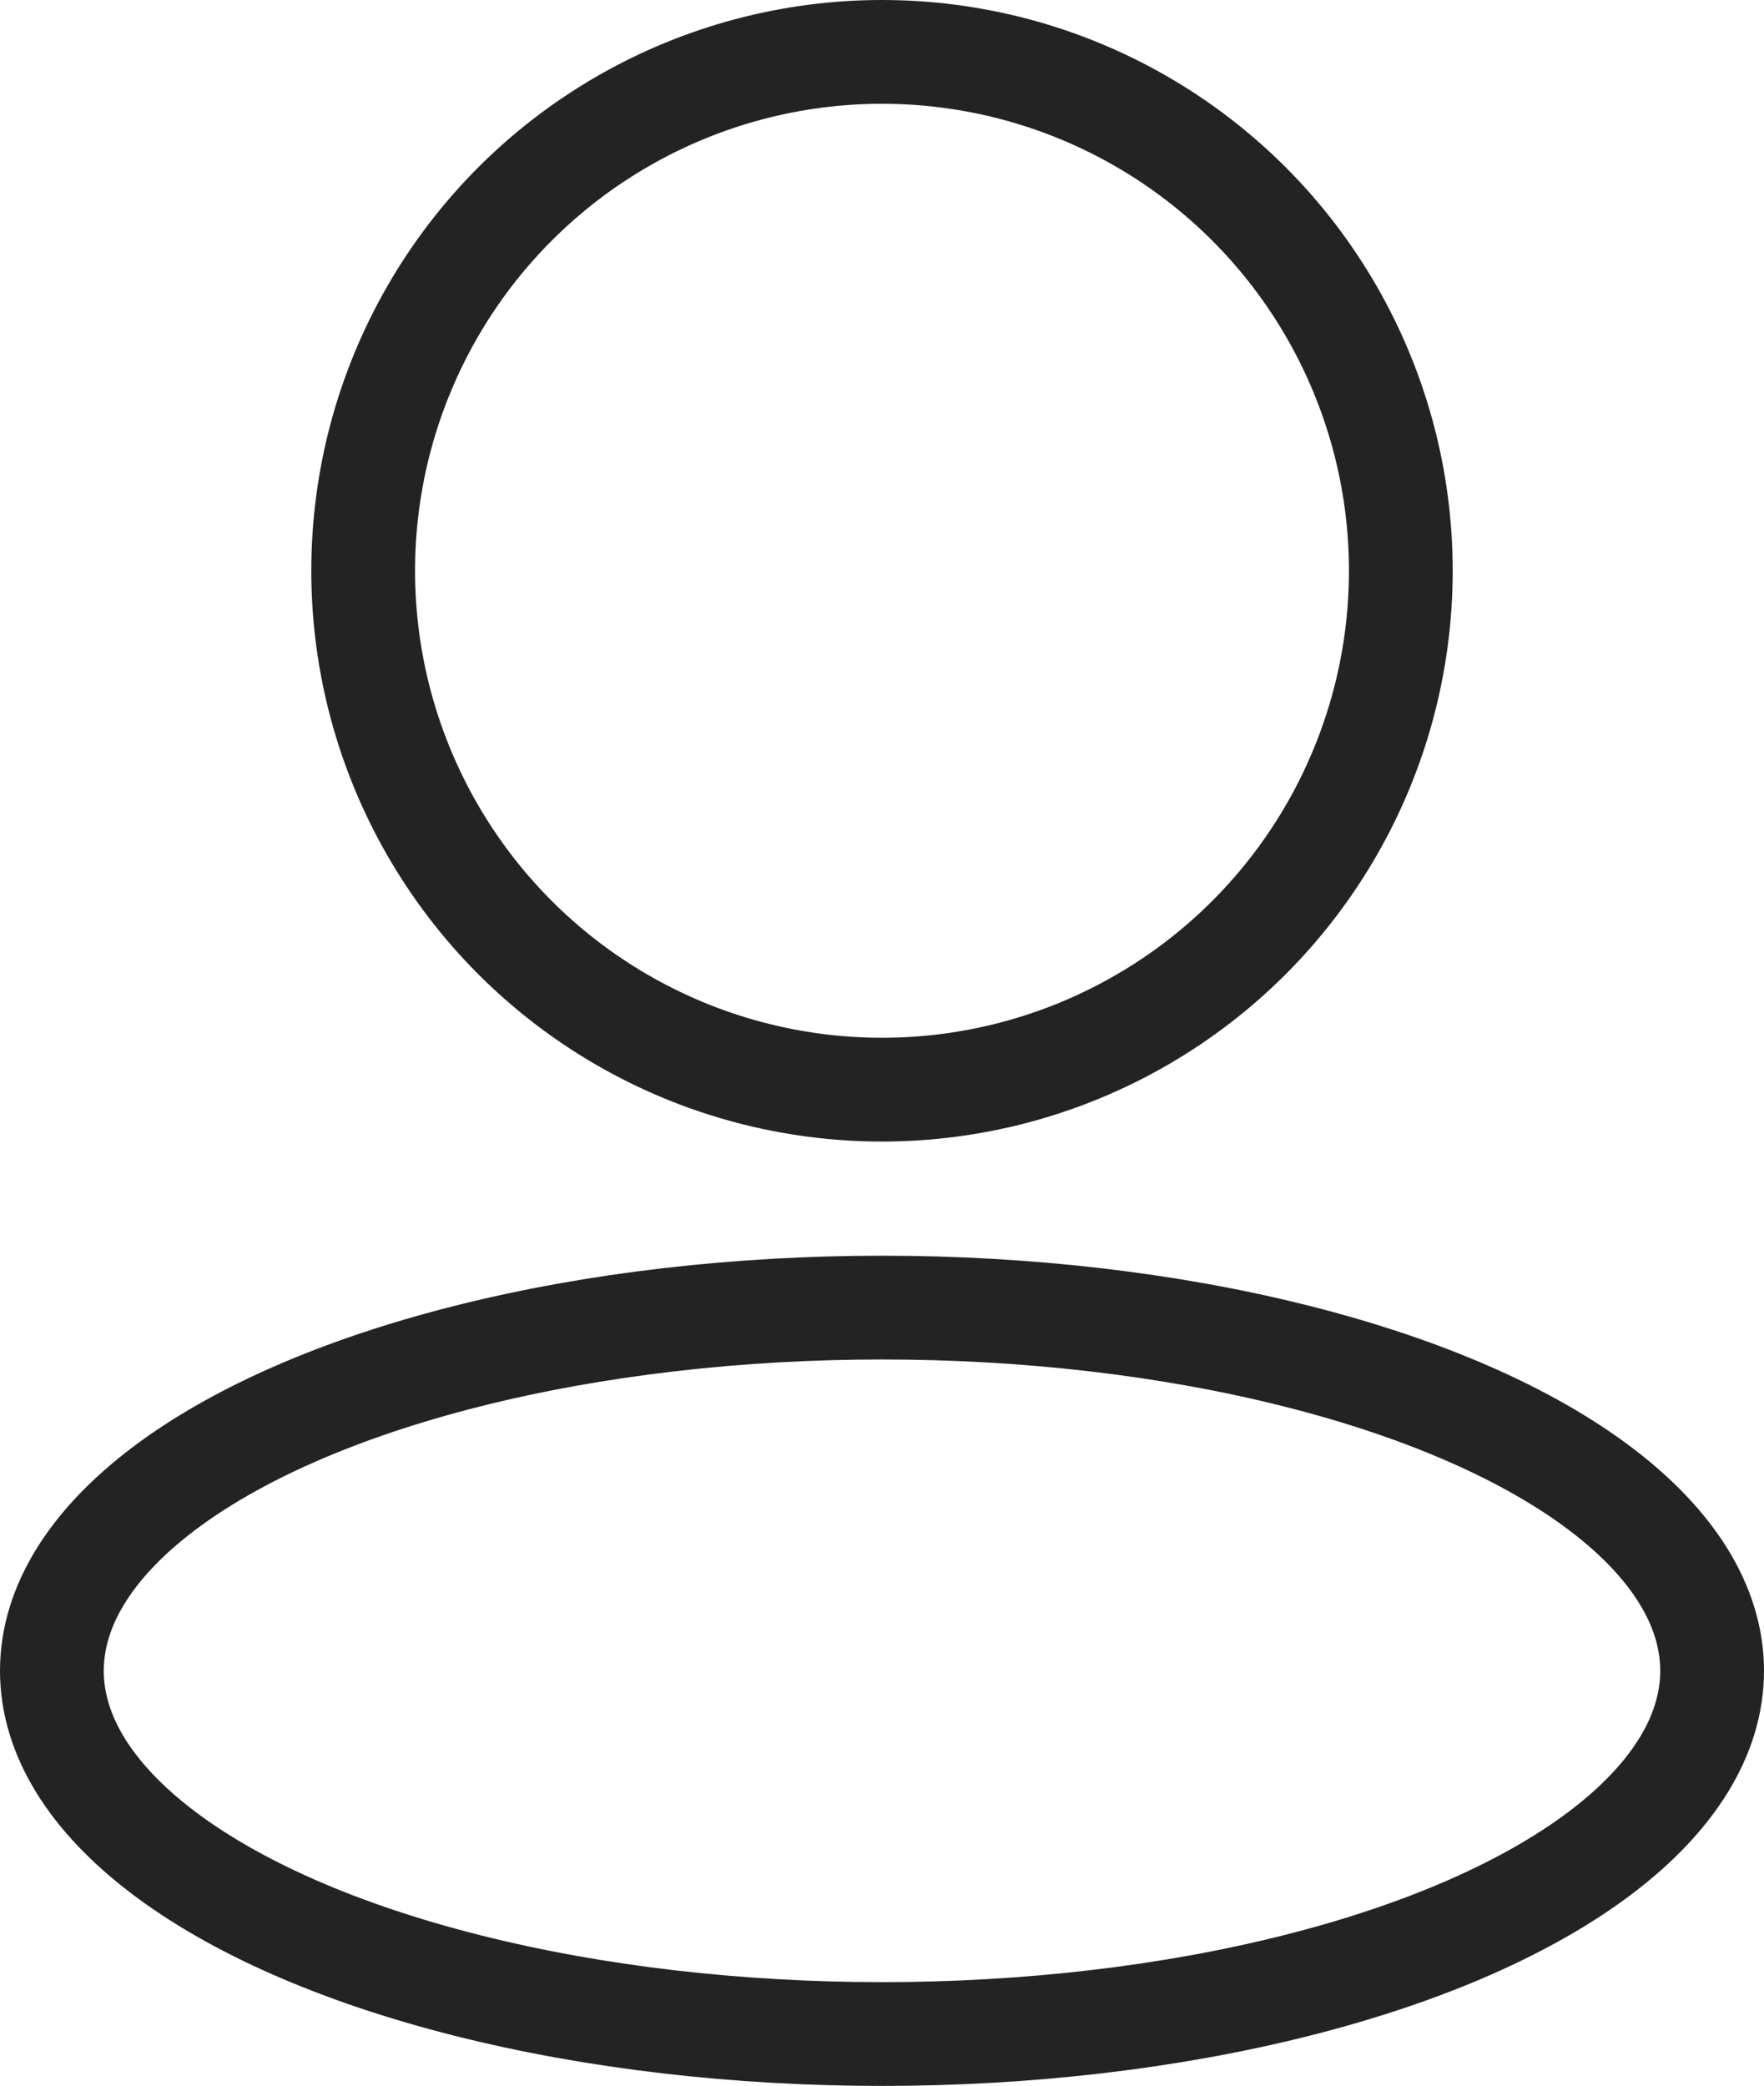 <?xml version="1.0" encoding="utf-8"?>
<!-- Generator: Adobe Illustrator 26.0.3, SVG Export Plug-In . SVG Version: 6.00 Build 0)  -->
<svg version="1.1" id="Layer_1" xmlns="http://www.w3.org/2000/svg" xmlns:xlink="http://www.w3.org/1999/xlink" x="0px" y="0px"
	 viewBox="0 0 17 20.1" style="enable-background:new 0 0 17 20.1;" xml:space="preserve">
<style type="text/css">
	.st0{display:none;fill:none;stroke:#232323;stroke-miterlimit:10;}
	.st1{fill:none;stroke:#232323;stroke-miterlimit:10;}
</style>
<path display="none" fill="none" stroke-miterlimit="10" class="st0" d="M13,19.6H4c-1.9,0-3.5-1.6-3.5-3.5v0c0-1.9,1.6-3.5,3.5-3.5h9c1.9,0,3.5,1.6,3.5,3.5v0
	C16.5,18,14.9,19.6,13,19.6z"/>
<ellipse fill="none" stroke-miterlimit="10" class="st1" cx="8.5" cy="16.1" rx="8" ry="3.5"/>
<circle fill="none" stroke-miterlimit="10" class="st1" cx="8.5" cy="5.5" r="5"/>
</svg>
